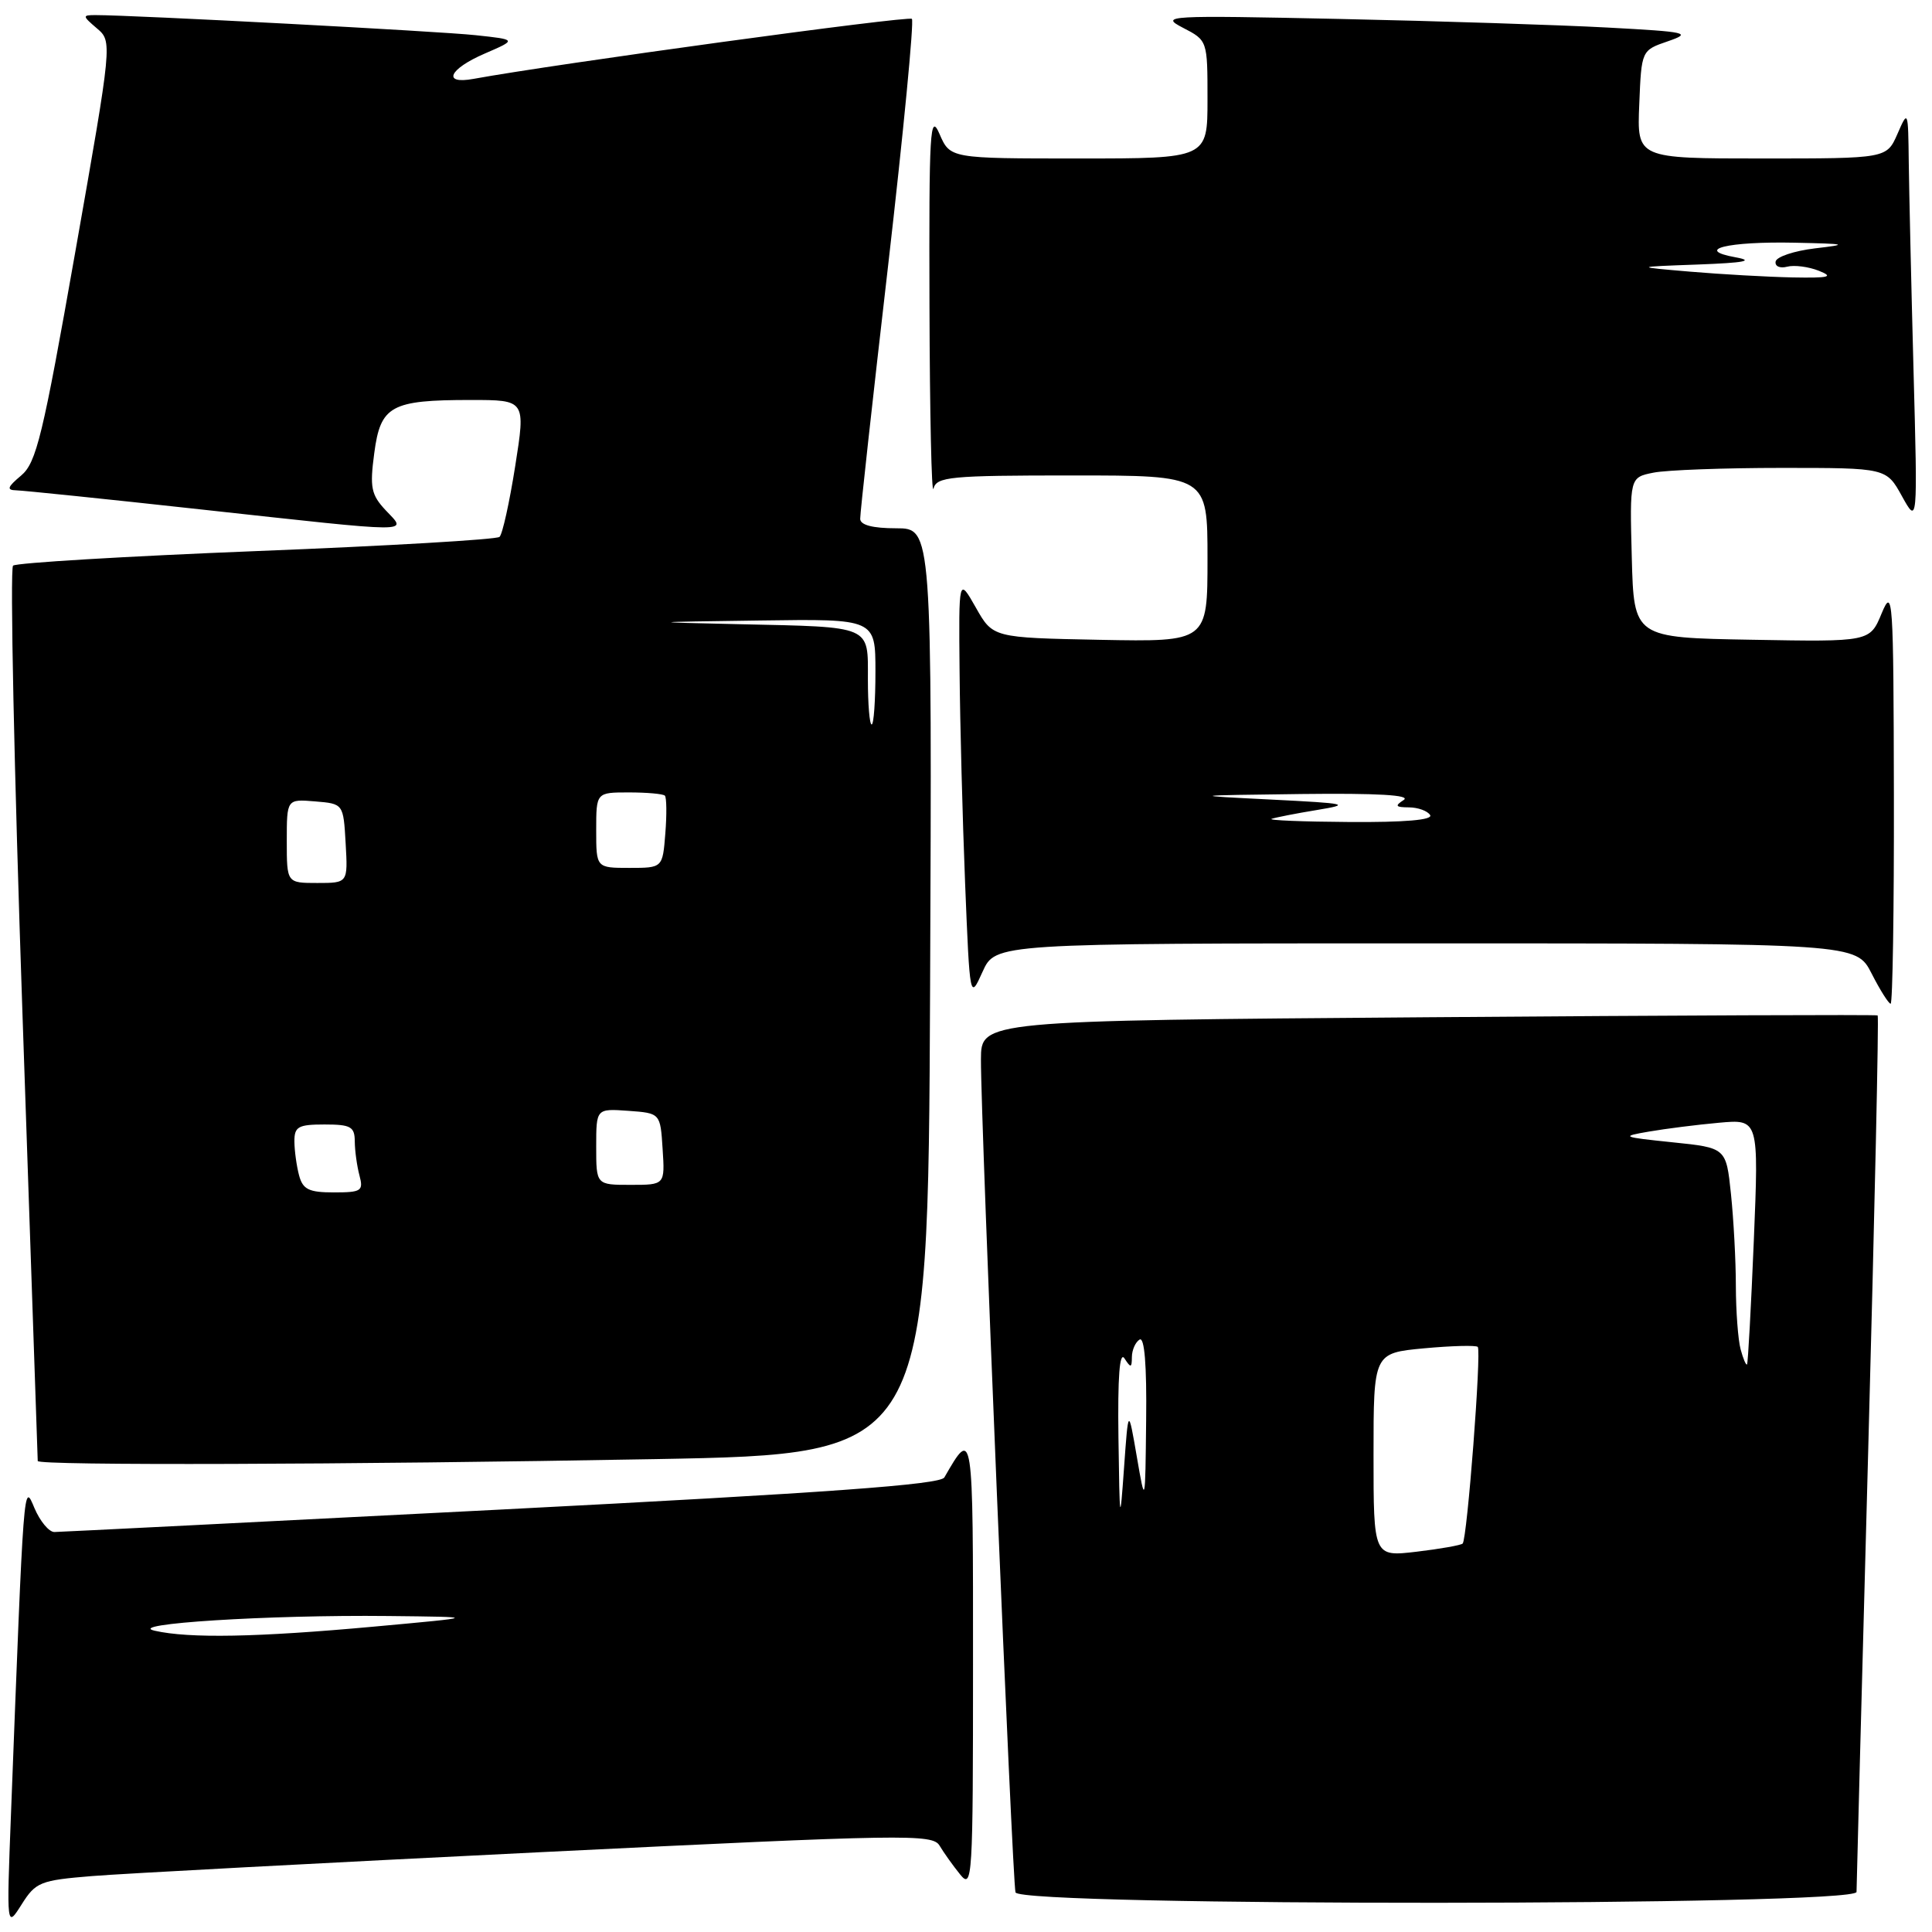<?xml version="1.0" encoding="UTF-8" standalone="no"?>
<!DOCTYPE svg PUBLIC "-//W3C//DTD SVG 1.1//EN" "http://www.w3.org/Graphics/SVG/1.1/DTD/svg11.dtd" >
<svg xmlns="http://www.w3.org/2000/svg" xmlns:xlink="http://www.w3.org/1999/xlink" version="1.1" viewBox="0 0 256 256">
 <g >
 <path fill="currentColor"
d=" M 12.18 248.59 C 16.21 248.26 42.90 246.84 71.50 245.43 C 120.07 243.05 123.57 242.99 124.50 244.56 C 125.05 245.48 126.27 247.20 127.22 248.37 C 128.85 250.39 128.93 249.01 128.93 220.50 C 128.94 189.04 128.95 189.14 125.13 195.77 C 124.58 196.72 109.69 197.80 66.45 200.02 C 34.58 201.65 7.92 202.99 7.20 203.00 C 6.49 203.00 5.30 201.57 4.56 199.82 C 3.12 196.38 3.17 195.72 1.45 240.50 C 0.87 255.50 0.87 255.50 2.87 252.34 C 4.73 249.39 5.33 249.15 12.18 248.59 Z  M 246.00 250.69 C 246.00 249.97 246.70 223.60 247.55 192.08 C 248.40 160.56 248.97 134.67 248.80 134.55 C 248.64 134.43 221.84 134.54 189.25 134.79 C 130.00 135.24 130.00 135.24 129.98 140.37 C 129.94 148.36 134.14 249.35 134.56 250.75 C 135.13 252.63 246.00 252.57 246.00 250.69 Z  M 86.82 193.34 C 122.97 192.68 122.97 192.68 123.24 131.34 C 123.50 70.00 123.50 70.00 118.75 70.00 C 115.63 70.00 113.99 69.57 113.98 68.75 C 113.96 68.06 115.62 53.00 117.67 35.27 C 119.71 17.55 121.13 2.80 120.83 2.50 C 120.40 2.06 73.64 8.46 62.75 10.45 C 58.55 11.22 59.47 9.15 64.25 7.09 C 68.50 5.25 68.50 5.25 63.00 4.66 C 58.20 4.14 17.70 2.00 12.64 2.00 C 10.90 2.00 10.91 2.11 12.83 3.75 C 14.89 5.50 14.89 5.50 9.99 33.30 C 5.67 57.80 4.82 61.33 2.79 63.02 C 0.98 64.54 0.84 64.94 2.14 64.97 C 3.04 64.99 14.05 66.12 26.60 67.50 C 55.39 70.65 53.96 70.65 51.12 67.63 C 49.18 65.56 48.98 64.61 49.59 60.05 C 50.42 53.75 51.79 53.00 62.39 53.00 C 69.65 53.00 69.65 53.00 68.27 61.75 C 67.51 66.56 66.58 70.79 66.19 71.14 C 65.81 71.49 51.33 72.34 34.00 73.02 C 16.67 73.71 2.15 74.58 1.73 74.95 C 1.31 75.33 1.87 102.08 2.98 134.41 C 4.09 166.73 5.00 193.36 5.00 193.59 C 5.00 194.21 46.05 194.08 86.82 193.34 Z  M 250.95 105.25 C 250.90 79.10 250.81 77.72 249.33 81.27 C 247.77 85.05 247.77 85.05 232.13 84.77 C 216.50 84.50 216.50 84.50 216.22 73.88 C 215.94 63.26 215.94 63.26 219.09 62.63 C 220.83 62.28 228.48 62.00 236.10 62.00 C 249.95 62.00 249.95 62.00 252.02 65.75 C 254.10 69.50 254.10 69.50 253.55 49.00 C 253.25 37.72 252.97 25.35 252.92 21.50 C 252.84 14.57 252.82 14.53 251.42 17.75 C 249.99 21.00 249.99 21.00 233.45 21.00 C 216.91 21.00 216.91 21.00 217.21 13.84 C 217.50 6.67 217.50 6.67 221.00 5.47 C 224.23 4.36 223.62 4.22 213.00 3.65 C 206.68 3.31 190.70 2.79 177.50 2.51 C 154.56 2.02 153.64 2.07 156.75 3.68 C 160.00 5.36 160.00 5.37 160.00 13.18 C 160.00 21.00 160.00 21.00 142.95 21.00 C 125.90 21.00 125.90 21.00 124.49 17.75 C 123.23 14.85 123.09 17.28 123.16 40.50 C 123.20 54.80 123.44 65.71 123.69 64.75 C 124.10 63.17 125.84 63.00 142.07 63.00 C 160.00 63.00 160.00 63.00 160.00 74.03 C 160.00 85.05 160.00 85.05 145.78 84.78 C 131.56 84.50 131.56 84.50 129.30 80.50 C 127.03 76.50 127.03 76.50 127.15 89.00 C 127.21 95.88 127.54 108.47 127.88 117.00 C 128.51 132.50 128.51 132.50 130.20 128.75 C 131.90 125.00 131.90 125.00 188.93 125.00 C 245.96 125.00 245.96 125.00 248.00 129.00 C 249.12 131.20 250.26 133.00 250.52 133.00 C 250.78 133.00 250.98 120.51 250.95 105.25 Z  M 20.50 216.08 C 16.44 215.17 35.57 213.96 51.41 214.13 C 63.50 214.26 63.50 214.26 49.50 215.54 C 34.08 216.95 25.08 217.12 20.50 216.08 Z  M 182.00 192.78 C 182.00 179.29 182.00 179.29 188.69 178.66 C 192.36 178.32 195.57 178.24 195.81 178.47 C 196.32 178.99 194.41 203.93 193.81 204.53 C 193.58 204.75 190.83 205.24 187.70 205.61 C 182.00 206.28 182.00 206.28 182.00 192.78 Z  M 148.20 190.50 C 148.09 182.44 148.35 178.99 149.00 180.00 C 149.84 181.29 149.97 181.27 149.98 179.81 C 149.99 178.88 150.45 177.84 151.00 177.50 C 151.65 177.10 151.96 180.88 151.87 188.19 C 151.75 199.50 151.75 199.50 150.63 193.00 C 149.51 186.50 149.51 186.50 148.94 194.50 C 148.40 202.09 148.36 201.88 148.20 190.50 Z  M 230.64 178.79 C 230.30 177.53 230.02 173.75 230.01 170.40 C 230.01 167.04 229.71 161.55 229.36 158.19 C 228.72 152.09 228.72 152.09 221.61 151.36 C 214.87 150.66 214.71 150.59 218.50 149.94 C 220.70 149.56 224.87 149.03 227.77 148.77 C 233.05 148.29 233.05 148.29 232.39 164.39 C 232.02 173.25 231.62 180.63 231.49 180.79 C 231.36 180.95 230.98 180.05 230.64 178.79 Z  M 39.63 155.75 C 39.30 154.51 39.02 152.49 39.01 151.25 C 39.00 149.29 39.51 149.00 43.00 149.00 C 46.48 149.00 47.00 149.29 47.01 151.25 C 47.02 152.49 47.30 154.51 47.63 155.75 C 48.18 157.81 47.89 158.00 44.23 158.00 C 40.93 158.00 40.13 157.61 39.63 155.75 Z  M 79.00 151.94 C 79.00 146.89 79.00 146.89 83.25 147.19 C 87.50 147.50 87.50 147.50 87.80 152.25 C 88.11 157.00 88.11 157.00 83.55 157.00 C 79.00 157.00 79.00 157.00 79.00 151.94 Z  M 38.00 111.44 C 38.00 105.88 38.00 105.88 41.75 106.19 C 45.50 106.50 45.50 106.50 45.80 111.75 C 46.10 117.00 46.10 117.00 42.05 117.00 C 38.00 117.00 38.00 117.00 38.00 111.44 Z  M 79.00 110.00 C 79.00 105.00 79.00 105.00 83.33 105.00 C 85.72 105.00 87.86 105.19 88.10 105.43 C 88.33 105.67 88.36 107.92 88.16 110.43 C 87.80 115.00 87.80 115.00 83.40 115.00 C 79.00 115.00 79.00 115.00 79.00 110.00 Z  M 115.00 90.02 C 115.00 82.81 115.68 83.10 98.00 82.71 C 85.50 82.43 85.50 82.43 100.75 82.22 C 116.00 82.00 116.00 82.00 116.00 89.00 C 116.00 92.85 115.78 96.00 115.50 96.00 C 115.22 96.00 115.00 93.31 115.00 90.02 Z  M 168.50 108.50 C 169.05 108.31 171.75 107.78 174.50 107.33 C 179.09 106.57 178.61 106.46 168.50 105.95 C 157.50 105.40 157.50 105.40 172.50 105.21 C 182.49 105.09 187.00 105.35 186.00 106.00 C 184.78 106.79 184.91 106.97 186.69 106.98 C 187.90 106.99 189.16 107.45 189.50 108.00 C 189.90 108.65 186.11 108.97 178.81 108.92 C 172.59 108.88 167.95 108.69 168.50 108.50 Z  M 224.00 36.00 C 216.50 35.36 216.50 35.36 225.00 35.05 C 231.12 34.82 232.52 34.56 230.00 34.10 C 224.39 33.09 228.91 31.97 237.83 32.16 C 244.77 32.31 245.02 32.38 240.50 32.91 C 237.75 33.24 235.40 34.02 235.28 34.65 C 235.16 35.28 235.84 35.59 236.80 35.34 C 237.75 35.09 239.65 35.34 241.01 35.88 C 243.04 36.69 242.40 36.85 237.50 36.76 C 234.20 36.69 228.12 36.35 224.00 36.00 Z "/>
</g>
</svg>